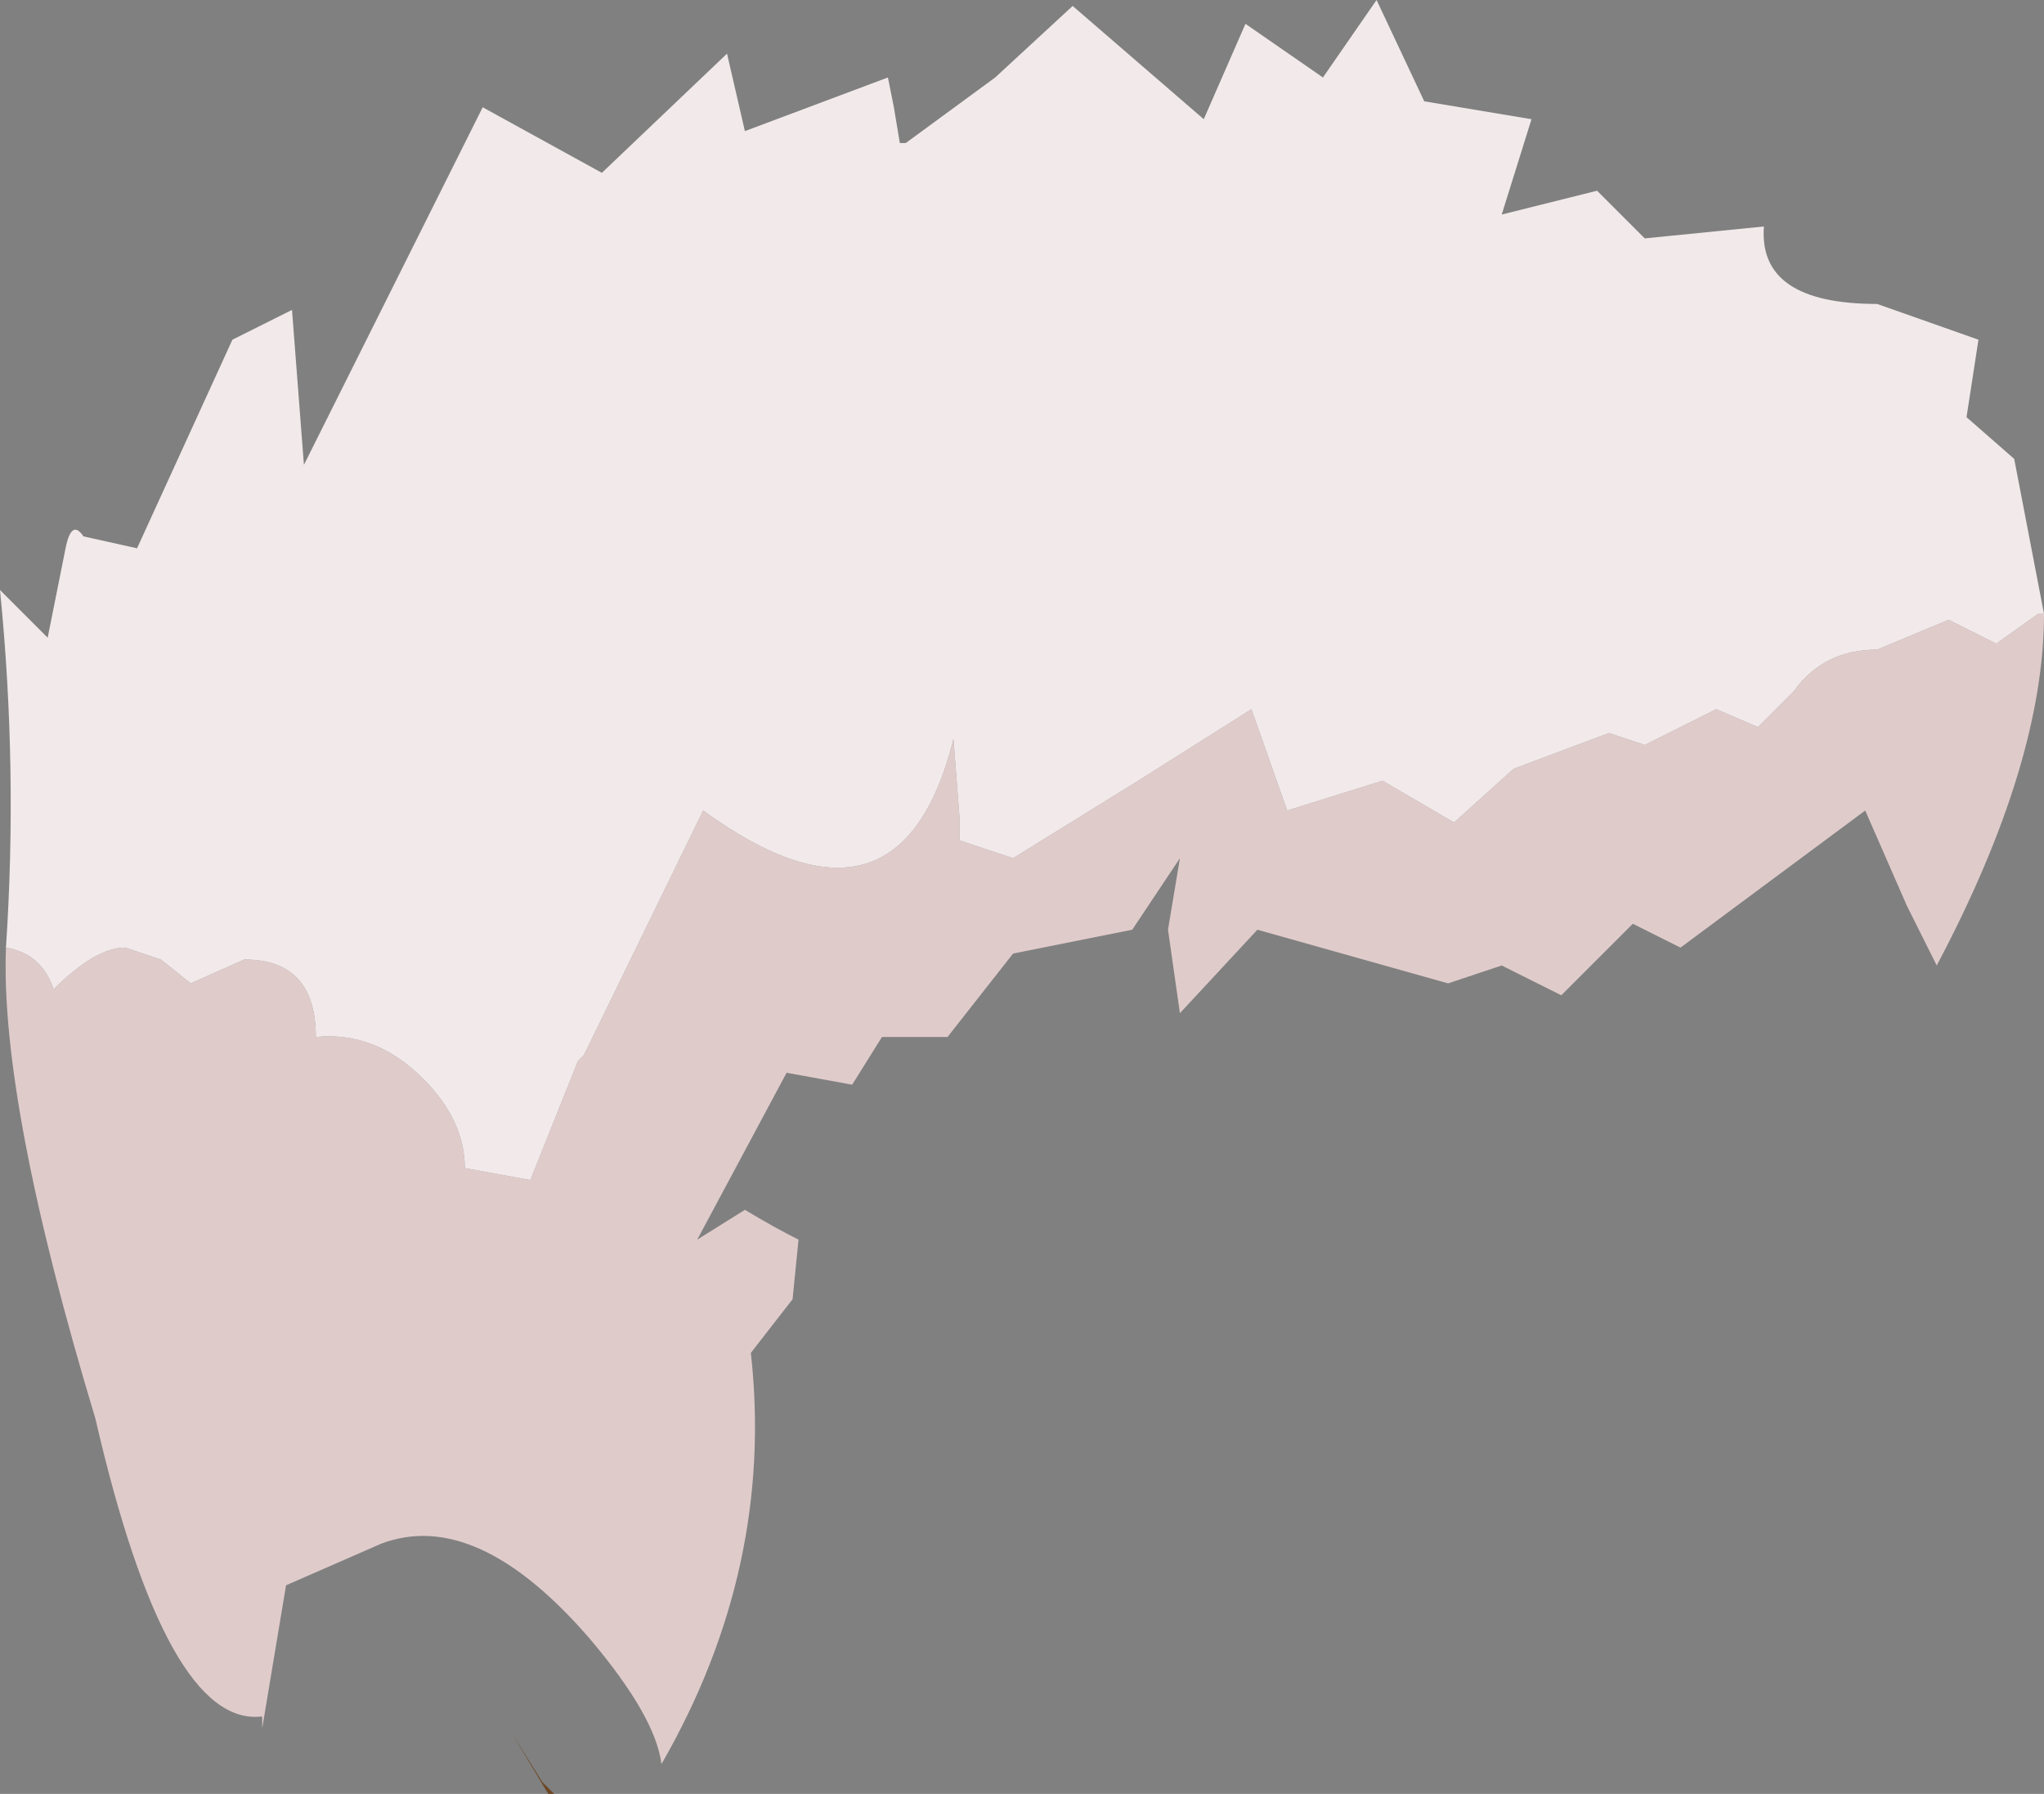 <?xml version="1.0" encoding="UTF-8" standalone="no"?>
<svg xmlns:ffdec="https://www.free-decompiler.com/flash" xmlns:xlink="http://www.w3.org/1999/xlink" ffdec:objectType="shape" height="15.05px" width="17.15px" xmlns="http://www.w3.org/2000/svg">
  <rect width="100%" height="100%" fill="#808080" stroke="none"/>
  <g transform="matrix(1.0, 0.0, 0.0, 1.0, 8.55, 7.55)">
    <path d="M-4.25 7.0 L-4.0 7.4 -3.9 7.5 -3.95 7.5 -4.25 7.0" fill="#6d4723" fill-rule="evenodd" stroke="none"/>
    <path d="M8.6 -2.4 Q8.6 -1.15 7.7 0.55 L7.45 0.05 7.1 -0.75 5.55 0.4 5.15 0.2 4.55 0.8 4.05 0.55 3.6 0.7 2.0 0.25 1.35 0.95 1.25 0.25 1.35 -0.35 0.95 0.25 -0.05 0.45 -0.6 1.15 -1.15 1.15 -1.4 1.55 -1.95 1.45 -2.7 2.85 -2.3 2.6 Q-2.05 2.75 -1.85 2.85 L-1.9 3.35 -2.25 3.8 Q-2.05 5.6 -3.0 7.25 -3.05 6.85 -3.6 6.2 -4.55 5.1 -5.35 5.4 L-6.15 5.75 -6.35 6.95 -6.35 6.85 Q-7.15 6.95 -7.75 4.35 -8.55 1.7 -8.5 0.4 -8.2 0.45 -8.1 0.75 -7.75 0.4 -7.5 0.4 L-7.2 0.5 -6.95 0.7 -6.5 0.5 Q-5.9 0.5 -5.9 1.15 -5.4 1.1 -5.0 1.5 -4.65 1.85 -4.65 2.25 L-4.1 2.35 -3.7 1.35 -3.65 1.3 -2.65 -0.75 Q-1.0 0.45 -0.55 -1.35 L-0.5 -0.7 -0.5 -0.5 -0.05 -0.35 1.0 -1.0 1.95 -1.6 2.25 -0.75 3.05 -1.0 3.65 -0.65 4.15 -1.1 4.95 -1.4 5.25 -1.3 5.85 -1.6 6.2 -1.45 6.5 -1.75 Q6.75 -2.1 7.2 -2.1 L7.8 -2.35 8.2 -2.15 8.55 -2.4 8.6 -2.4" fill="#e0cbcb" fill-rule="evenodd" stroke="none"/>
    <path d="M-8.5 0.4 Q-8.4 -1.1 -8.55 -2.6 L-8.15 -2.2 -8.0 -2.95 Q-7.95 -3.2 -7.85 -3.05 L-7.4 -2.95 -6.6 -4.7 -6.1 -4.95 -6.0 -3.65 -4.5 -6.65 -3.5 -6.1 -2.45 -7.1 -2.3 -6.45 -1.1 -6.9 -1.05 -6.65 -1.0 -6.35 -0.95 -6.35 -0.2 -6.9 0.45 -7.5 1.55 -6.55 1.9 -7.35 2.55 -6.9 3.0 -7.55 3.4 -6.7 4.3 -6.55 4.05 -5.75 4.85 -5.95 5.25 -5.55 6.25 -5.65 Q6.2 -5.0 7.2 -5.0 L8.05 -4.7 7.95 -4.05 8.35 -3.7 8.6 -2.4 8.55 -2.4 8.2 -2.15 7.8 -2.35 7.2 -2.1 Q6.75 -2.1 6.5 -1.75 L6.2 -1.45 5.85 -1.6 5.25 -1.3 4.95 -1.4 4.15 -1.1 3.65 -0.65 3.05 -1.0 2.25 -0.75 1.95 -1.6 1.0 -1.0 -0.05 -0.35 -0.5 -0.5 -0.5 -0.7 -0.55 -1.35 Q-1.0 0.45 -2.65 -0.75 L-3.65 1.3 -3.7 1.35 -4.1 2.35 -4.65 2.25 Q-4.65 1.85 -5.0 1.5 -5.4 1.1 -5.9 1.15 -5.9 0.5 -6.5 0.5 L-6.95 0.7 -7.2 0.5 -7.5 0.4 Q-7.75 0.4 -8.1 0.75 -8.2 0.45 -8.5 0.4" fill="#f2eaea" fill-rule="evenodd" stroke="none"/>
  </g>
</svg>
